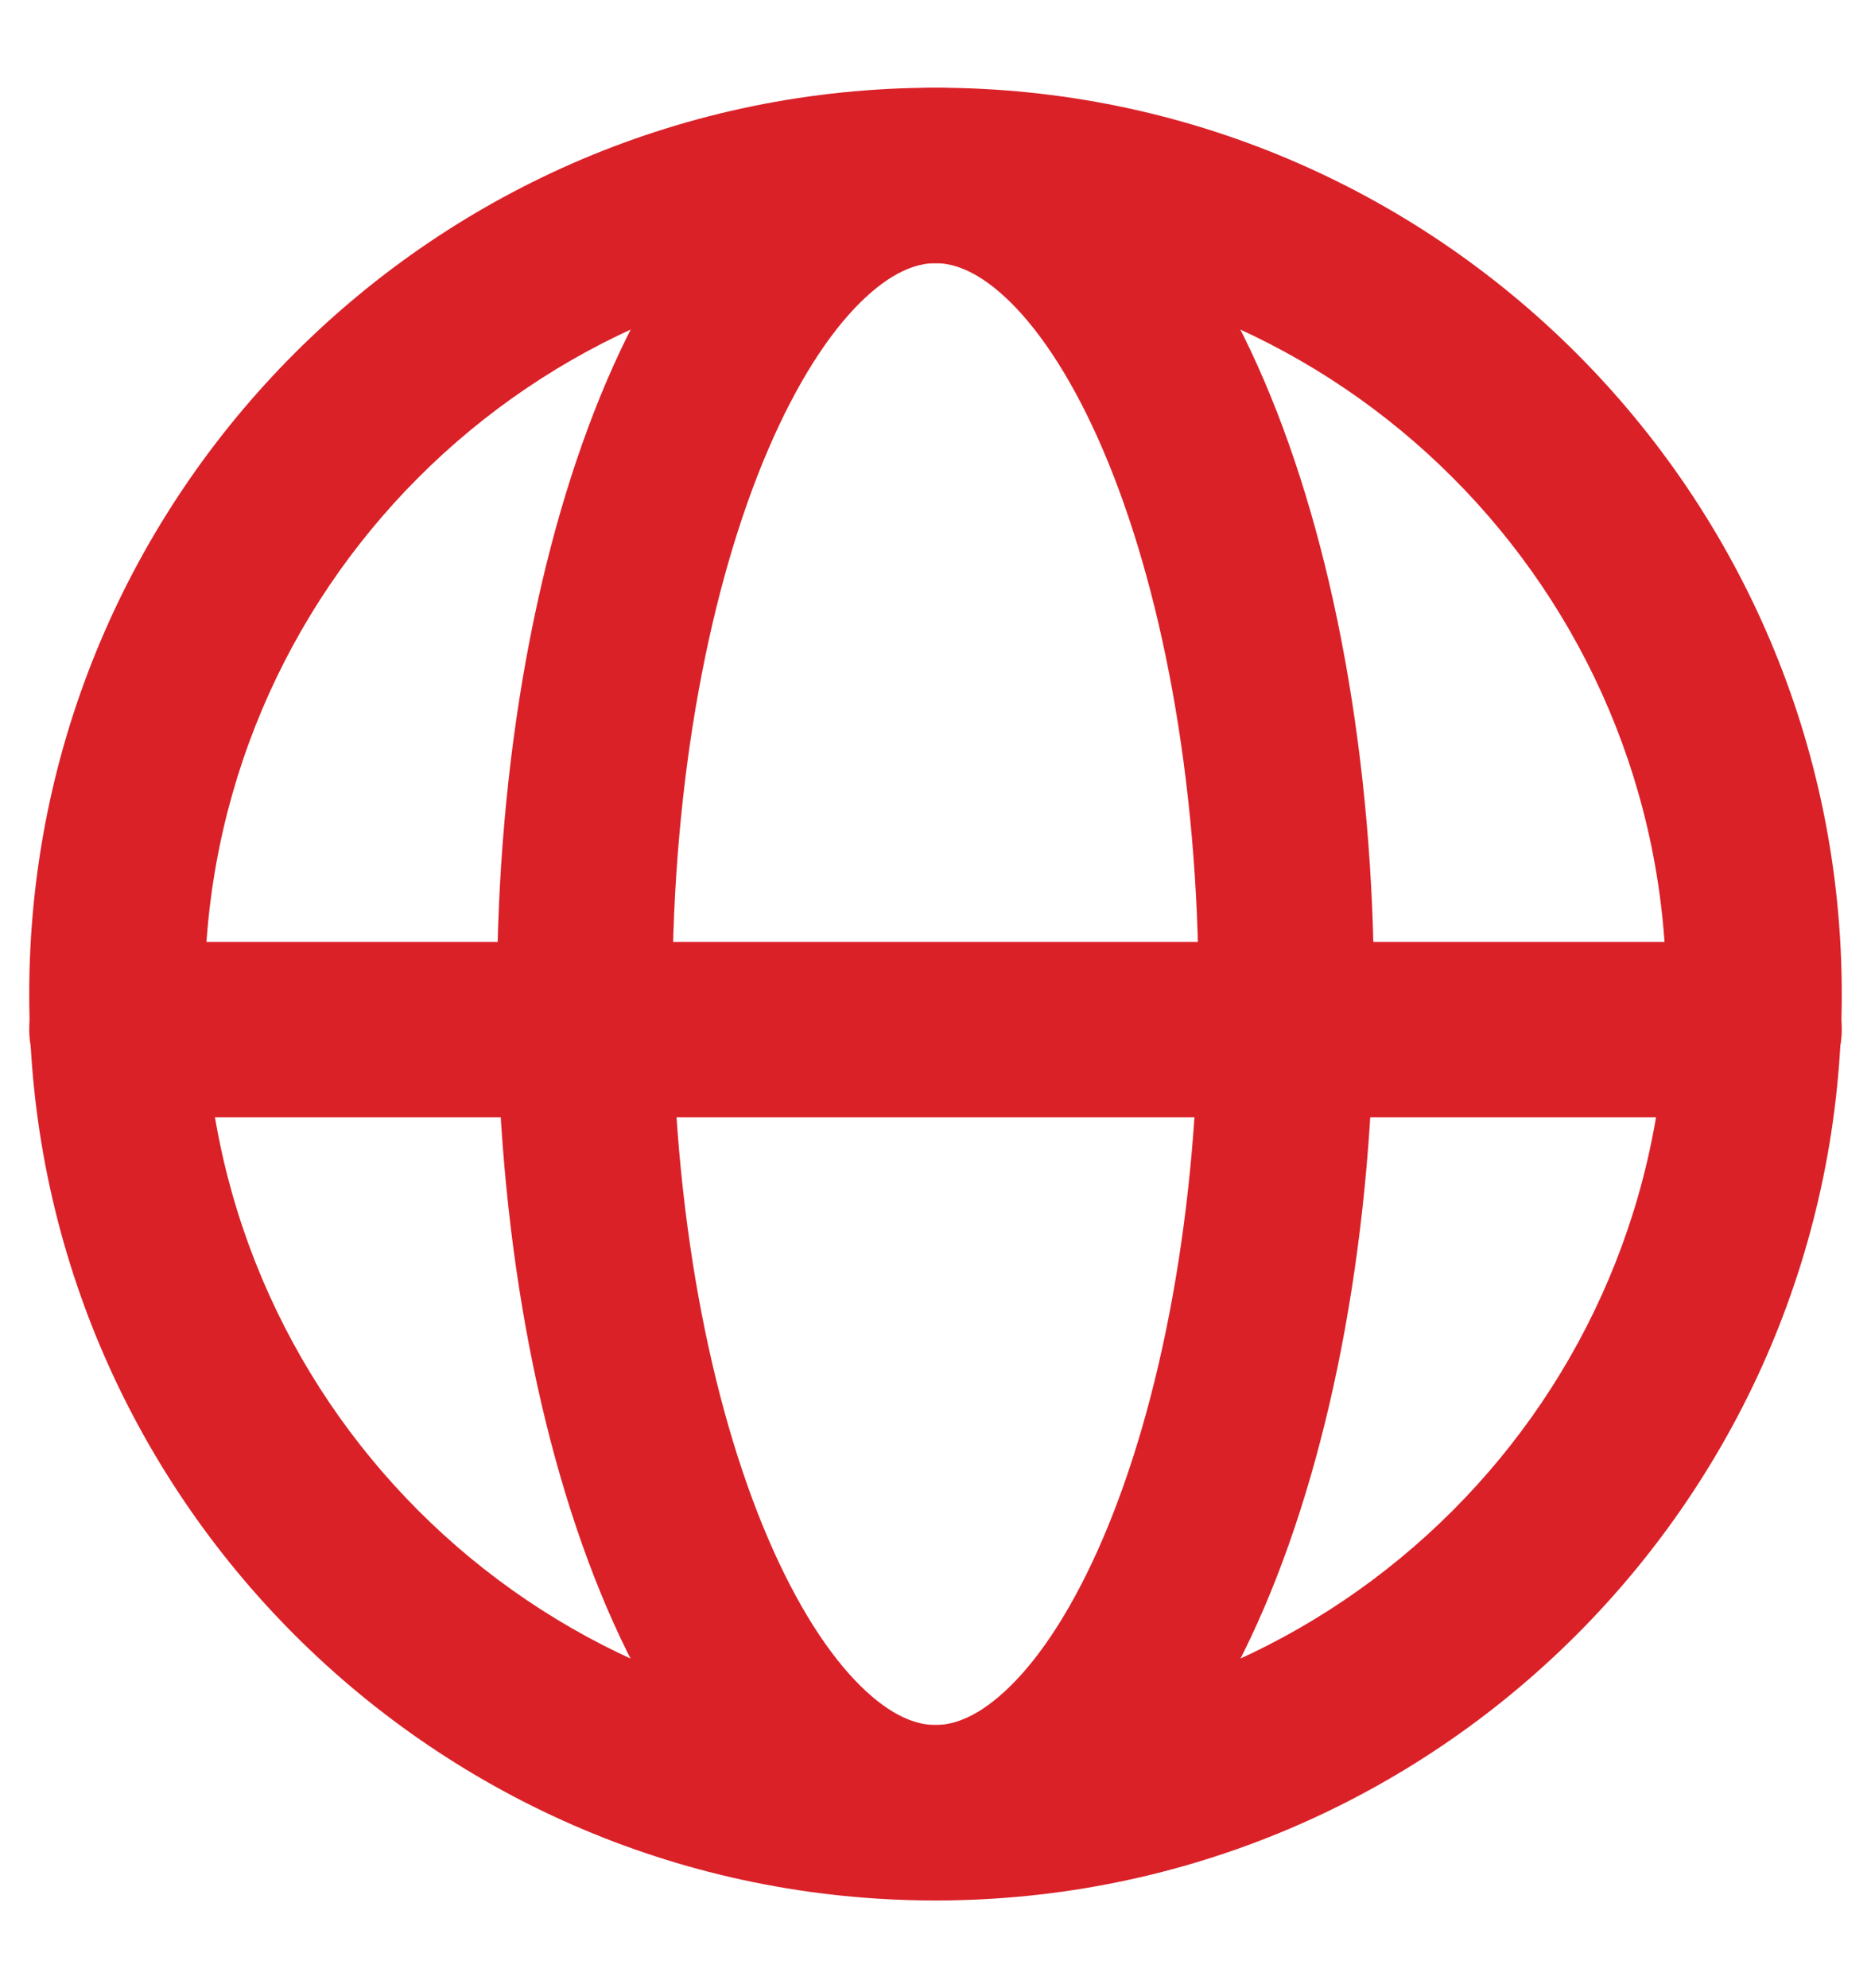 <svg width="16" height="17" xmlns="http://www.w3.org/2000/svg" fill="none">
 <defs>
  <clipPath id="clip0_157_708">
   <rect id="svg_1" x="0" y="0.5" fill="white" height="16" width="16"/>
  </clipPath>
 </defs>
 <g>
  <title>Layer 1</title>
  <g id="svg_2" clip-path="url(#clip0_157_708)">
   <path id="svg_3" fill="#da2128" d="m8,2.25c-3.452,0 -6.25,2.798 -6.25,6.25c0,3.452 2.798,6.25 6.25,6.25c3.452,0 6.25,-2.798 6.25,-6.25c0,-3.452 -2.798,-6.25 -6.25,-6.25zm-7.75,6.25c0,-4.28 3.47,-7.75 7.75,-7.75c4.28,0 7.75,3.47 7.75,7.75c0,4.28 -3.47,7.75 -7.75,7.75c-4.28,0 -7.75,-3.47 -7.75,-7.75z" clip-rule="evenodd" fill-rule="evenodd"/>
   <path id="svg_4" fill="#da2128" d="m6.568,3.846c-0.494,1.153 -0.818,2.798 -0.818,4.654c0,1.856 0.324,3.501 0.818,4.654c0.248,0.578 0.523,0.998 0.791,1.262c0.265,0.261 0.48,0.334 0.641,0.334c0.161,0 0.376,-0.073 0.641,-0.334c0.268,-0.264 0.543,-0.684 0.791,-1.262c0.494,-1.153 0.818,-2.798 0.818,-4.654c0,-1.856 -0.324,-3.501 -0.818,-4.654c-0.248,-0.578 -0.523,-0.997 -0.791,-1.262c-0.265,-0.261 -0.48,-0.334 -0.641,-0.334c-0.161,0 -0.376,0.073 -0.641,0.334c-0.268,0.264 -0.543,0.684 -0.791,1.262zm-0.263,-2.329c0.453,-0.447 1.027,-0.766 1.695,-0.766c0.668,0 1.241,0.319 1.695,0.766c0.45,0.444 0.821,1.05 1.116,1.739c0.592,1.381 0.939,3.236 0.939,5.245c0,2.01 -0.348,3.865 -0.939,5.245c-0.295,0.689 -0.666,1.294 -1.116,1.738c-0.453,0.447 -1.027,0.766 -1.695,0.766c-0.668,0 -1.241,-0.319 -1.695,-0.766c-0.45,-0.444 -0.821,-1.05 -1.116,-1.738c-0.592,-1.381 -0.939,-3.236 -0.939,-5.245c0,-2.01 0.348,-3.865 0.939,-5.245c0.295,-0.689 0.666,-1.294 1.116,-1.739z" clip-rule="evenodd" fill-rule="evenodd"/>
   <path id="svg_5" fill="#da2128" d="m0.25,8.804c0,-0.414 0.336,-0.75 0.75,-0.75l14,0c0.414,0 0.75,0.336 0.75,0.75c0,0.414 -0.336,0.75 -0.75,0.75l-14,0c-0.414,0 -0.75,-0.336 -0.75,-0.75z" clip-rule="evenodd" fill-rule="evenodd"/>
  </g>
 </g>
</svg>
